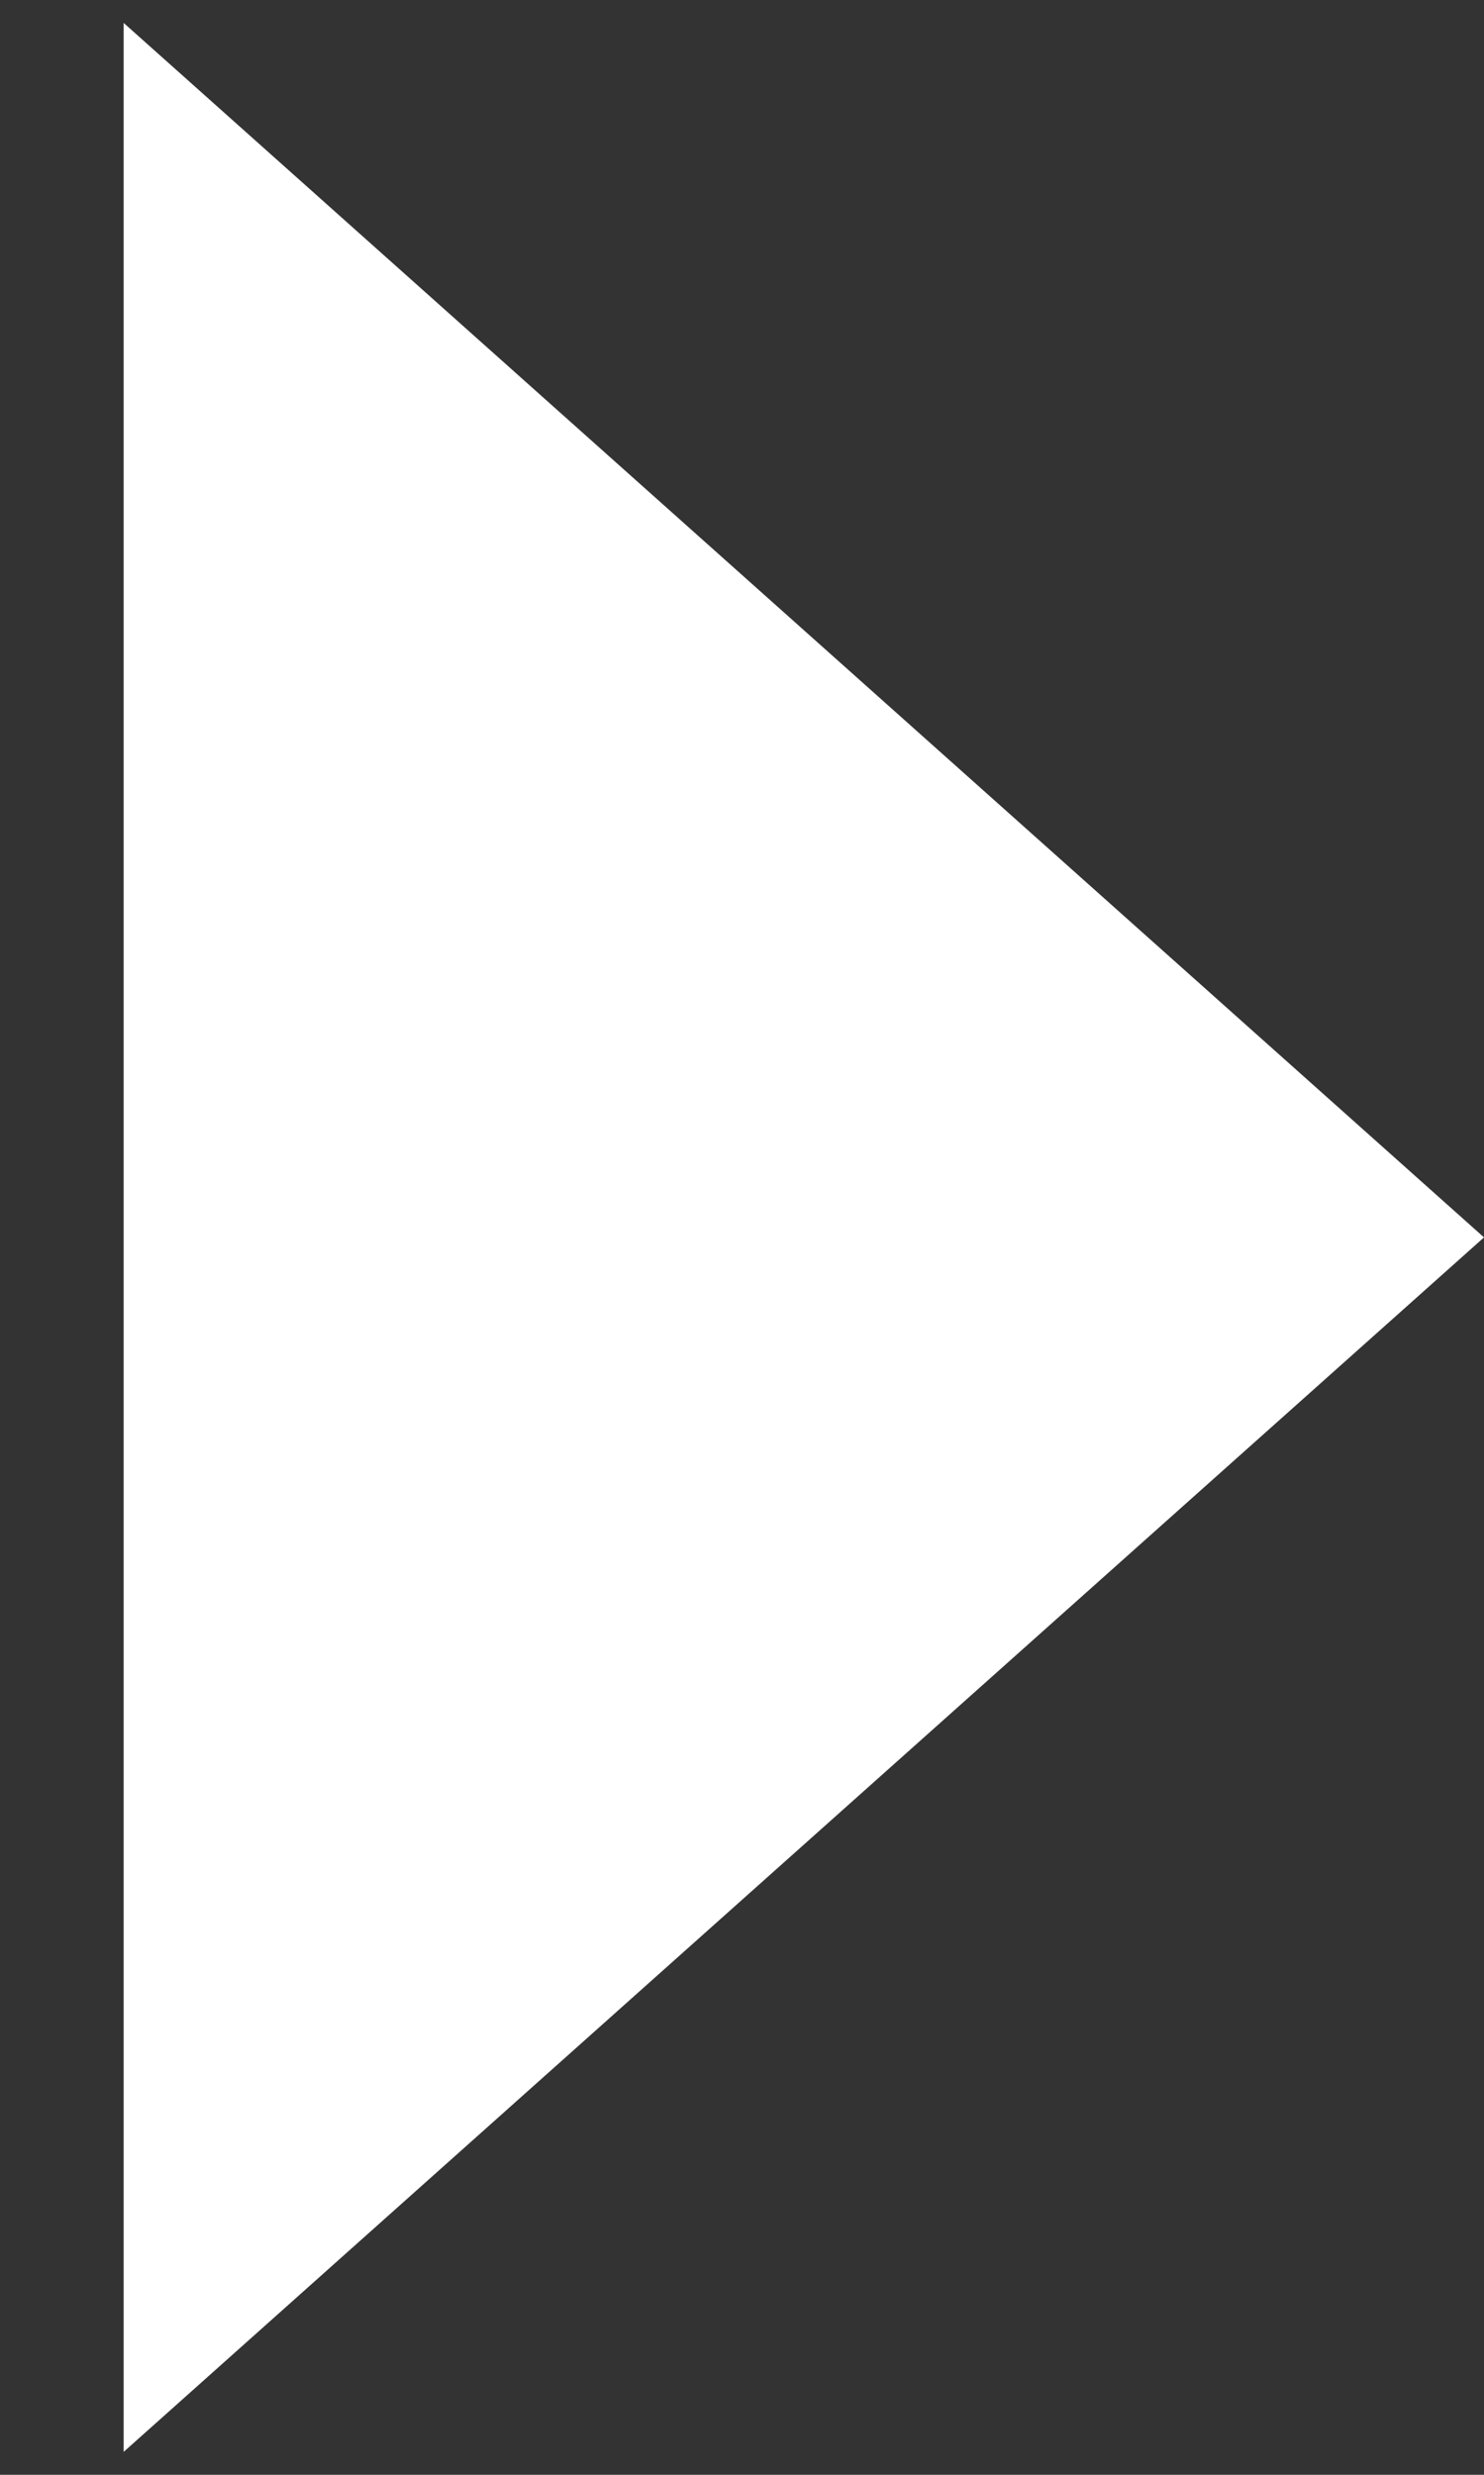 <svg width="9" height="15" viewBox="0 0 9 15" fill="none" xmlns="http://www.w3.org/2000/svg">
<rect x="0" y="0" width="9" height="15" fill="#333333" stroke="none"/>
<path d="M9 7.5L0.75 14.861L0.75 0.139L9 7.5Z" fill="white"/>
</svg>
